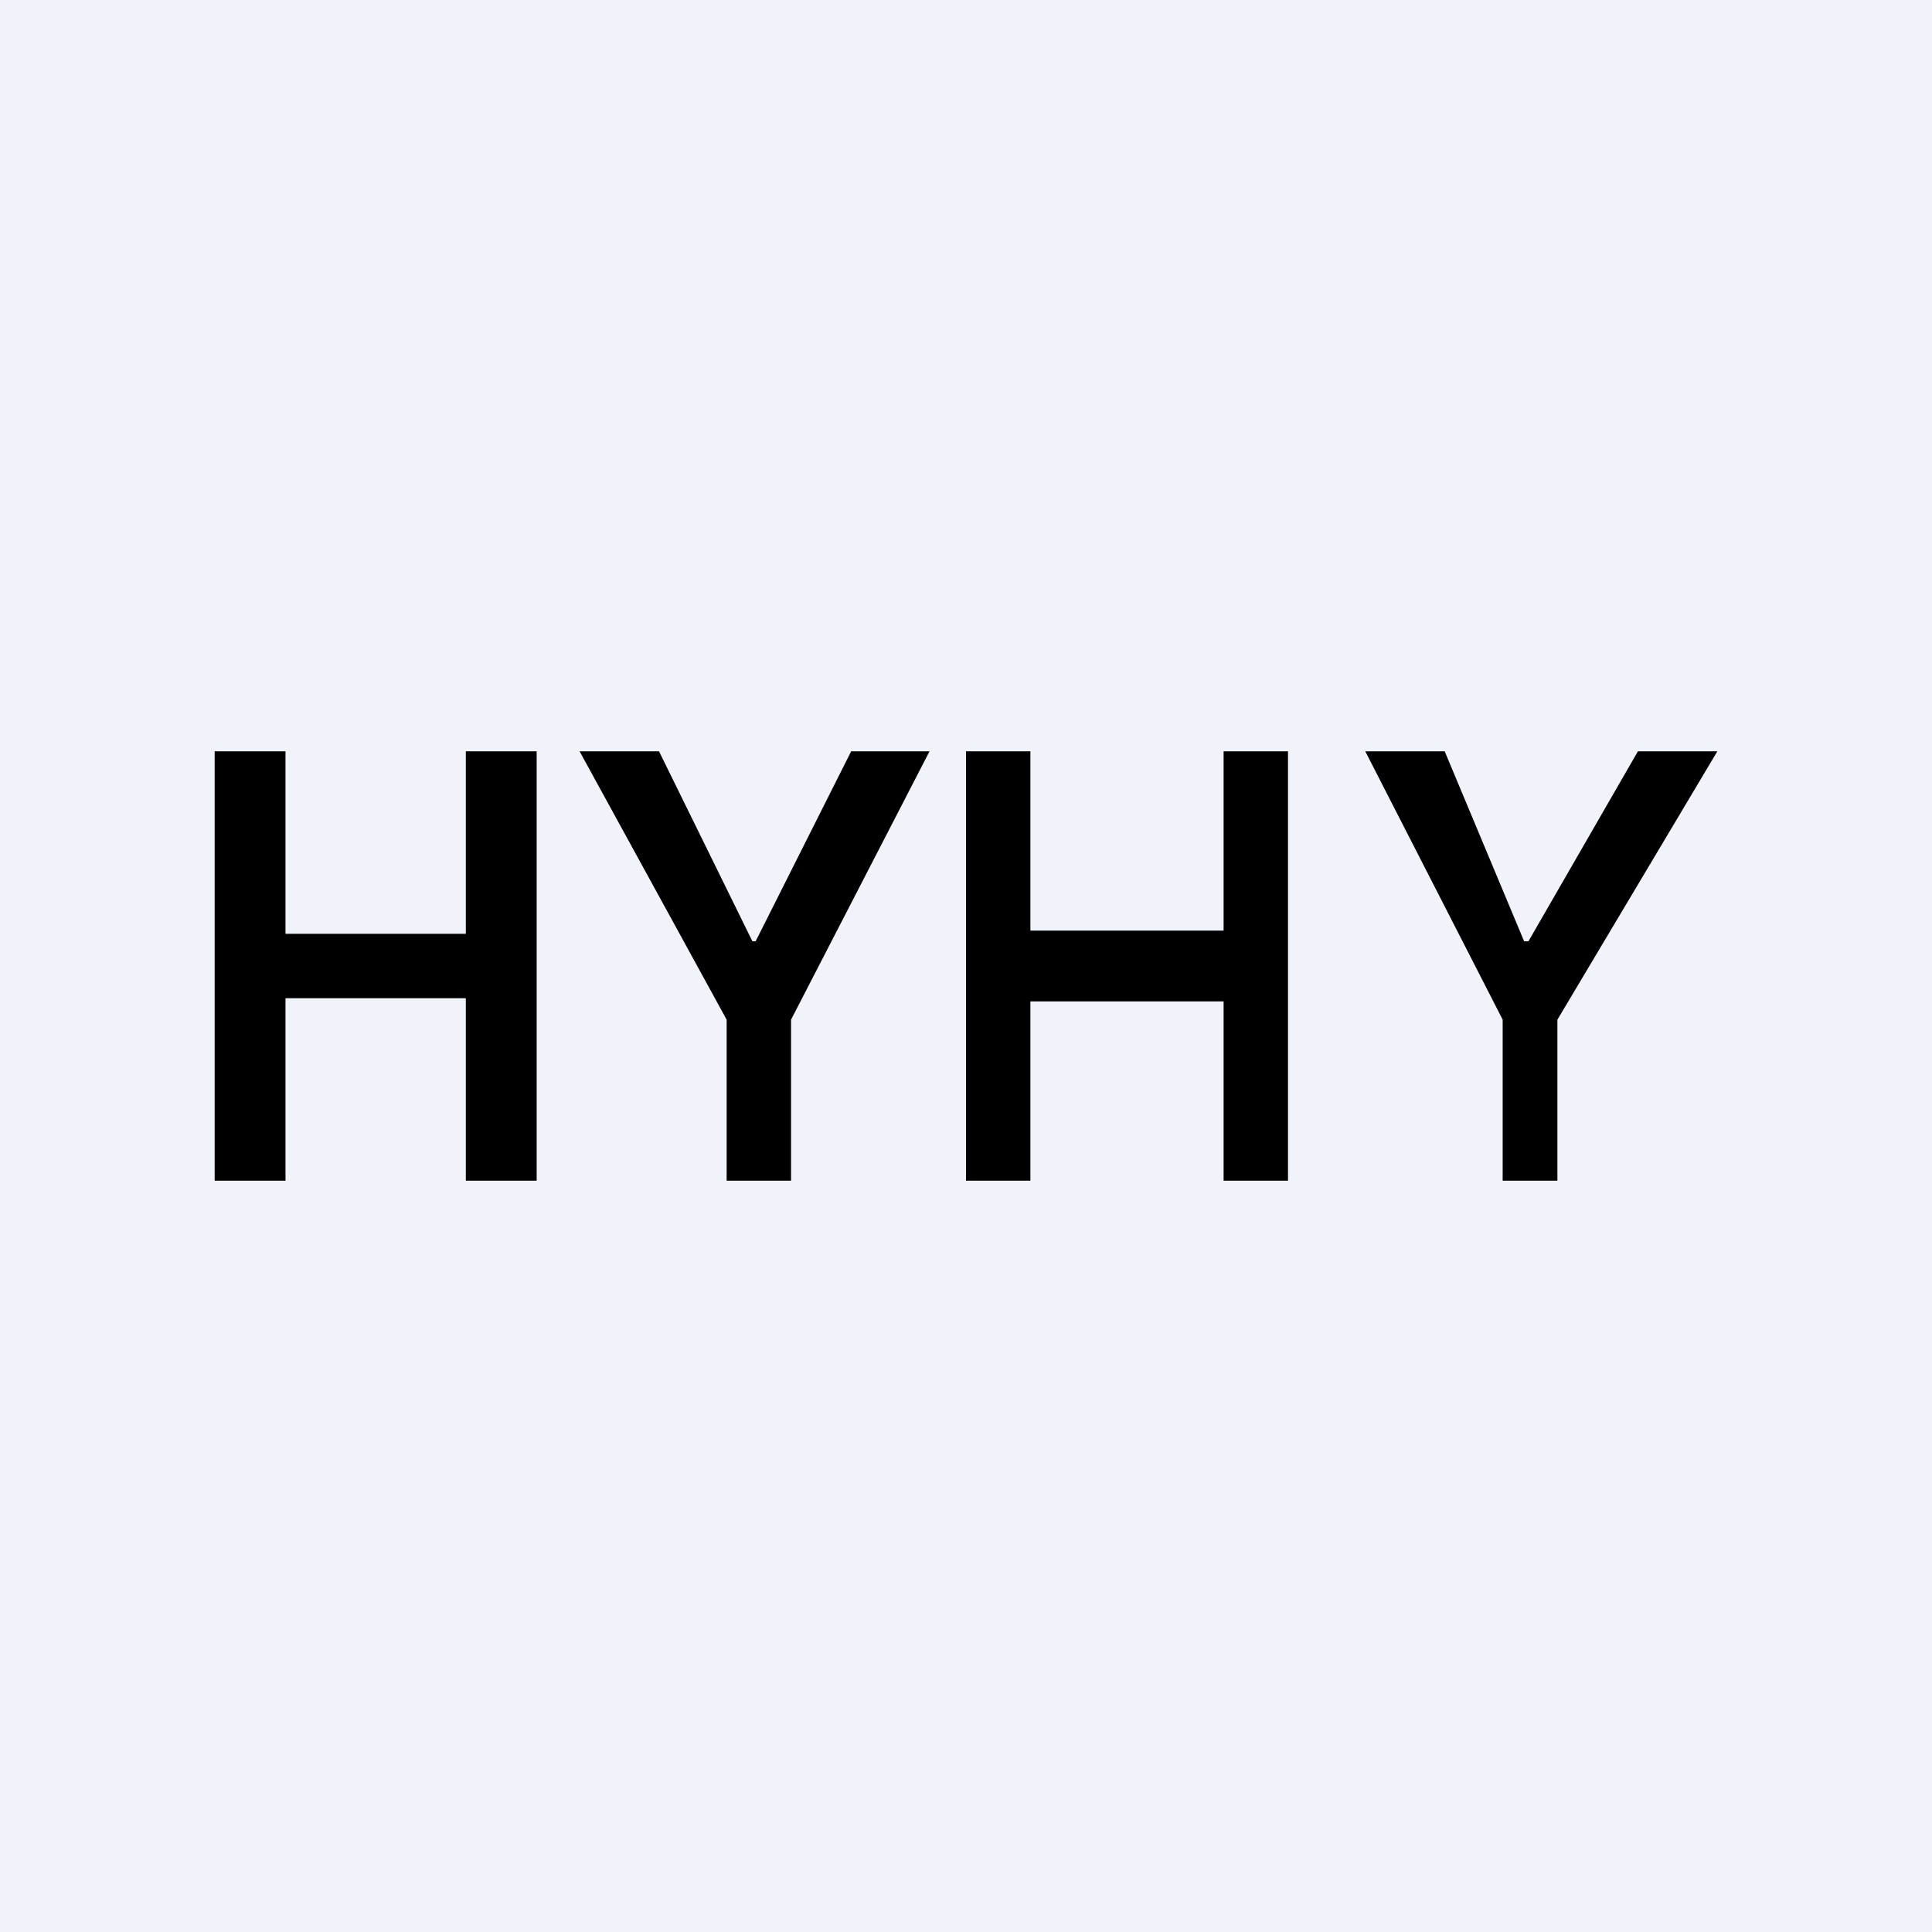 <!-- by TradingView --><svg width="18" height="18" viewBox="0 0 18 18" xmlns="http://www.w3.org/2000/svg"><path fill="#F0F3FA" d="M0 0h18v18H0z"/><path d="M2 7v4h.66V9.3h1.68V11H5V7h-.66v1.7H2.66V7H2Zm4.14 0H5.4l1.37 2.5V11h.6V9.5L8.66 7h-.73l-.89 1.77h-.03L6.14 7ZM9 11V7h.6v1.67h1.8V7h.6v4h-.6V9.33H9.6V11H9Zm4.46-4h-.74L14 9.5V11h.51V9.5L16 7h-.74l-1.02 1.77h-.04L13.46 7Z"/></svg>